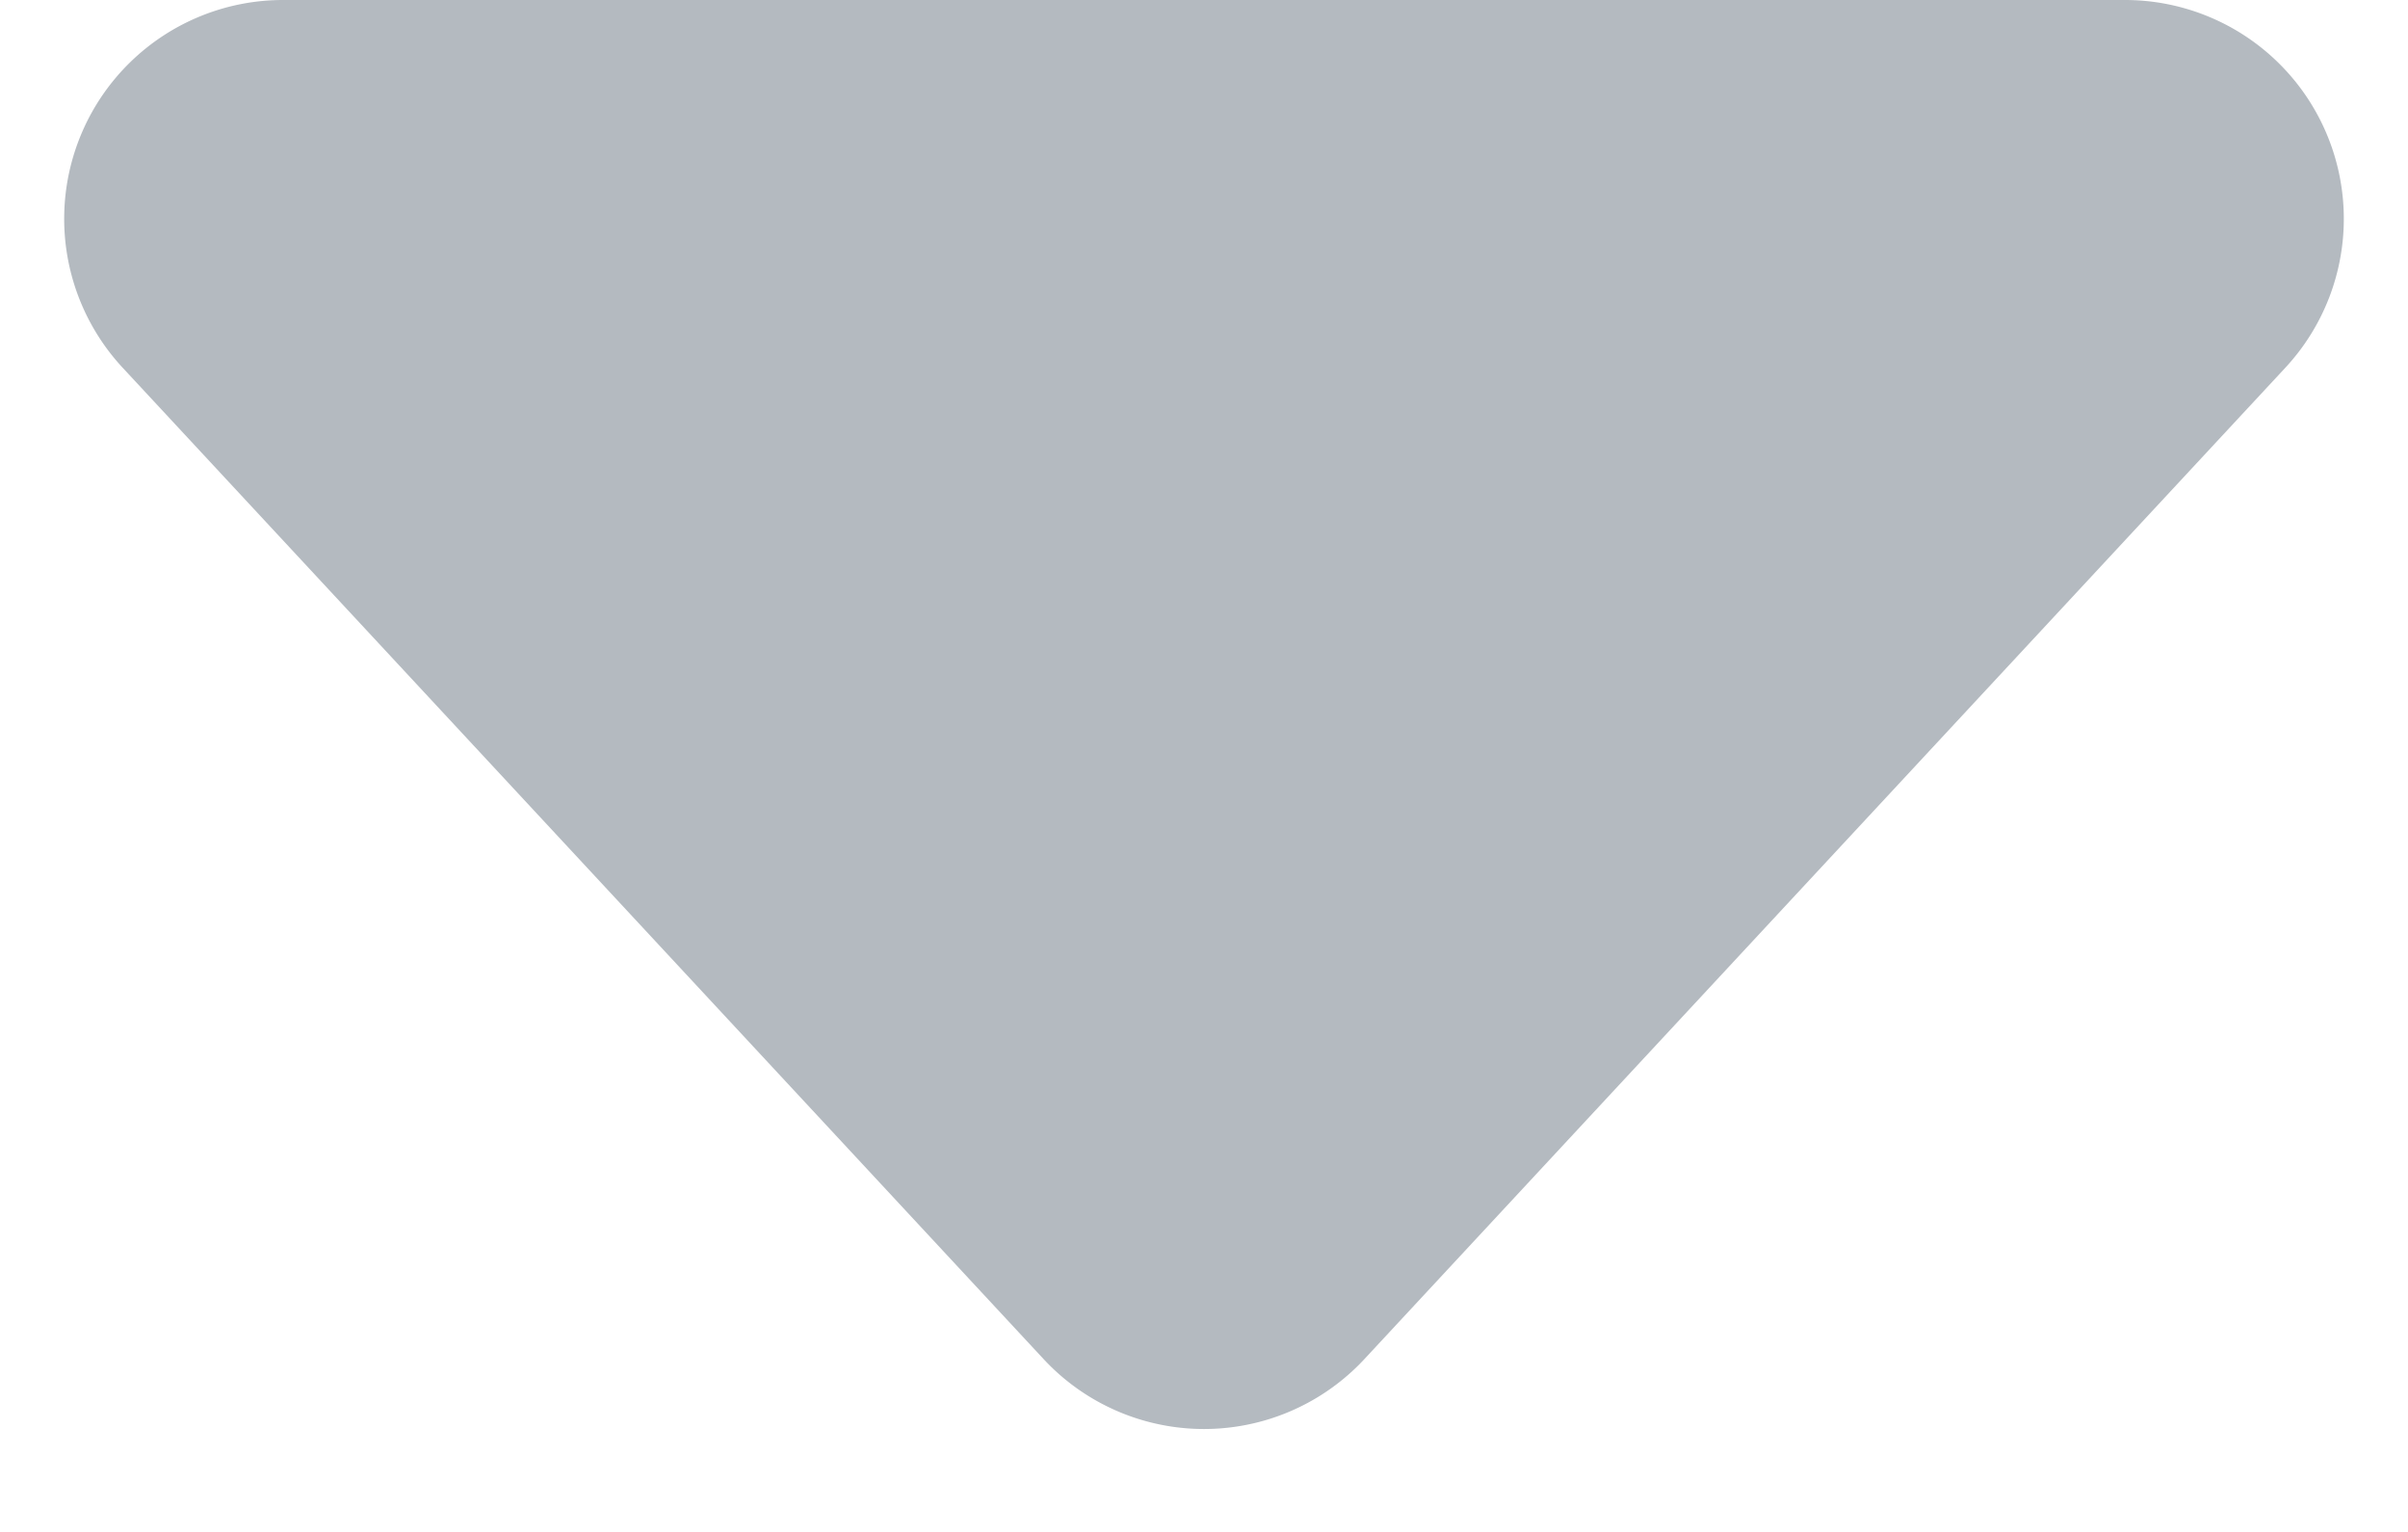 <svg xmlns="http://www.w3.org/2000/svg" width="11" height="7" viewBox="0 0 11 7"><g><g transform="rotate(-180 5.5 3.5)"><path fill="#b4bac0" d="M4.767.79a1 1 0 0 1 1.466 0l4.207 4.53A1 1 0 0 1 9.707 7H1.293A1 1 0 0 1 .56 5.32z"/></g></g></svg>